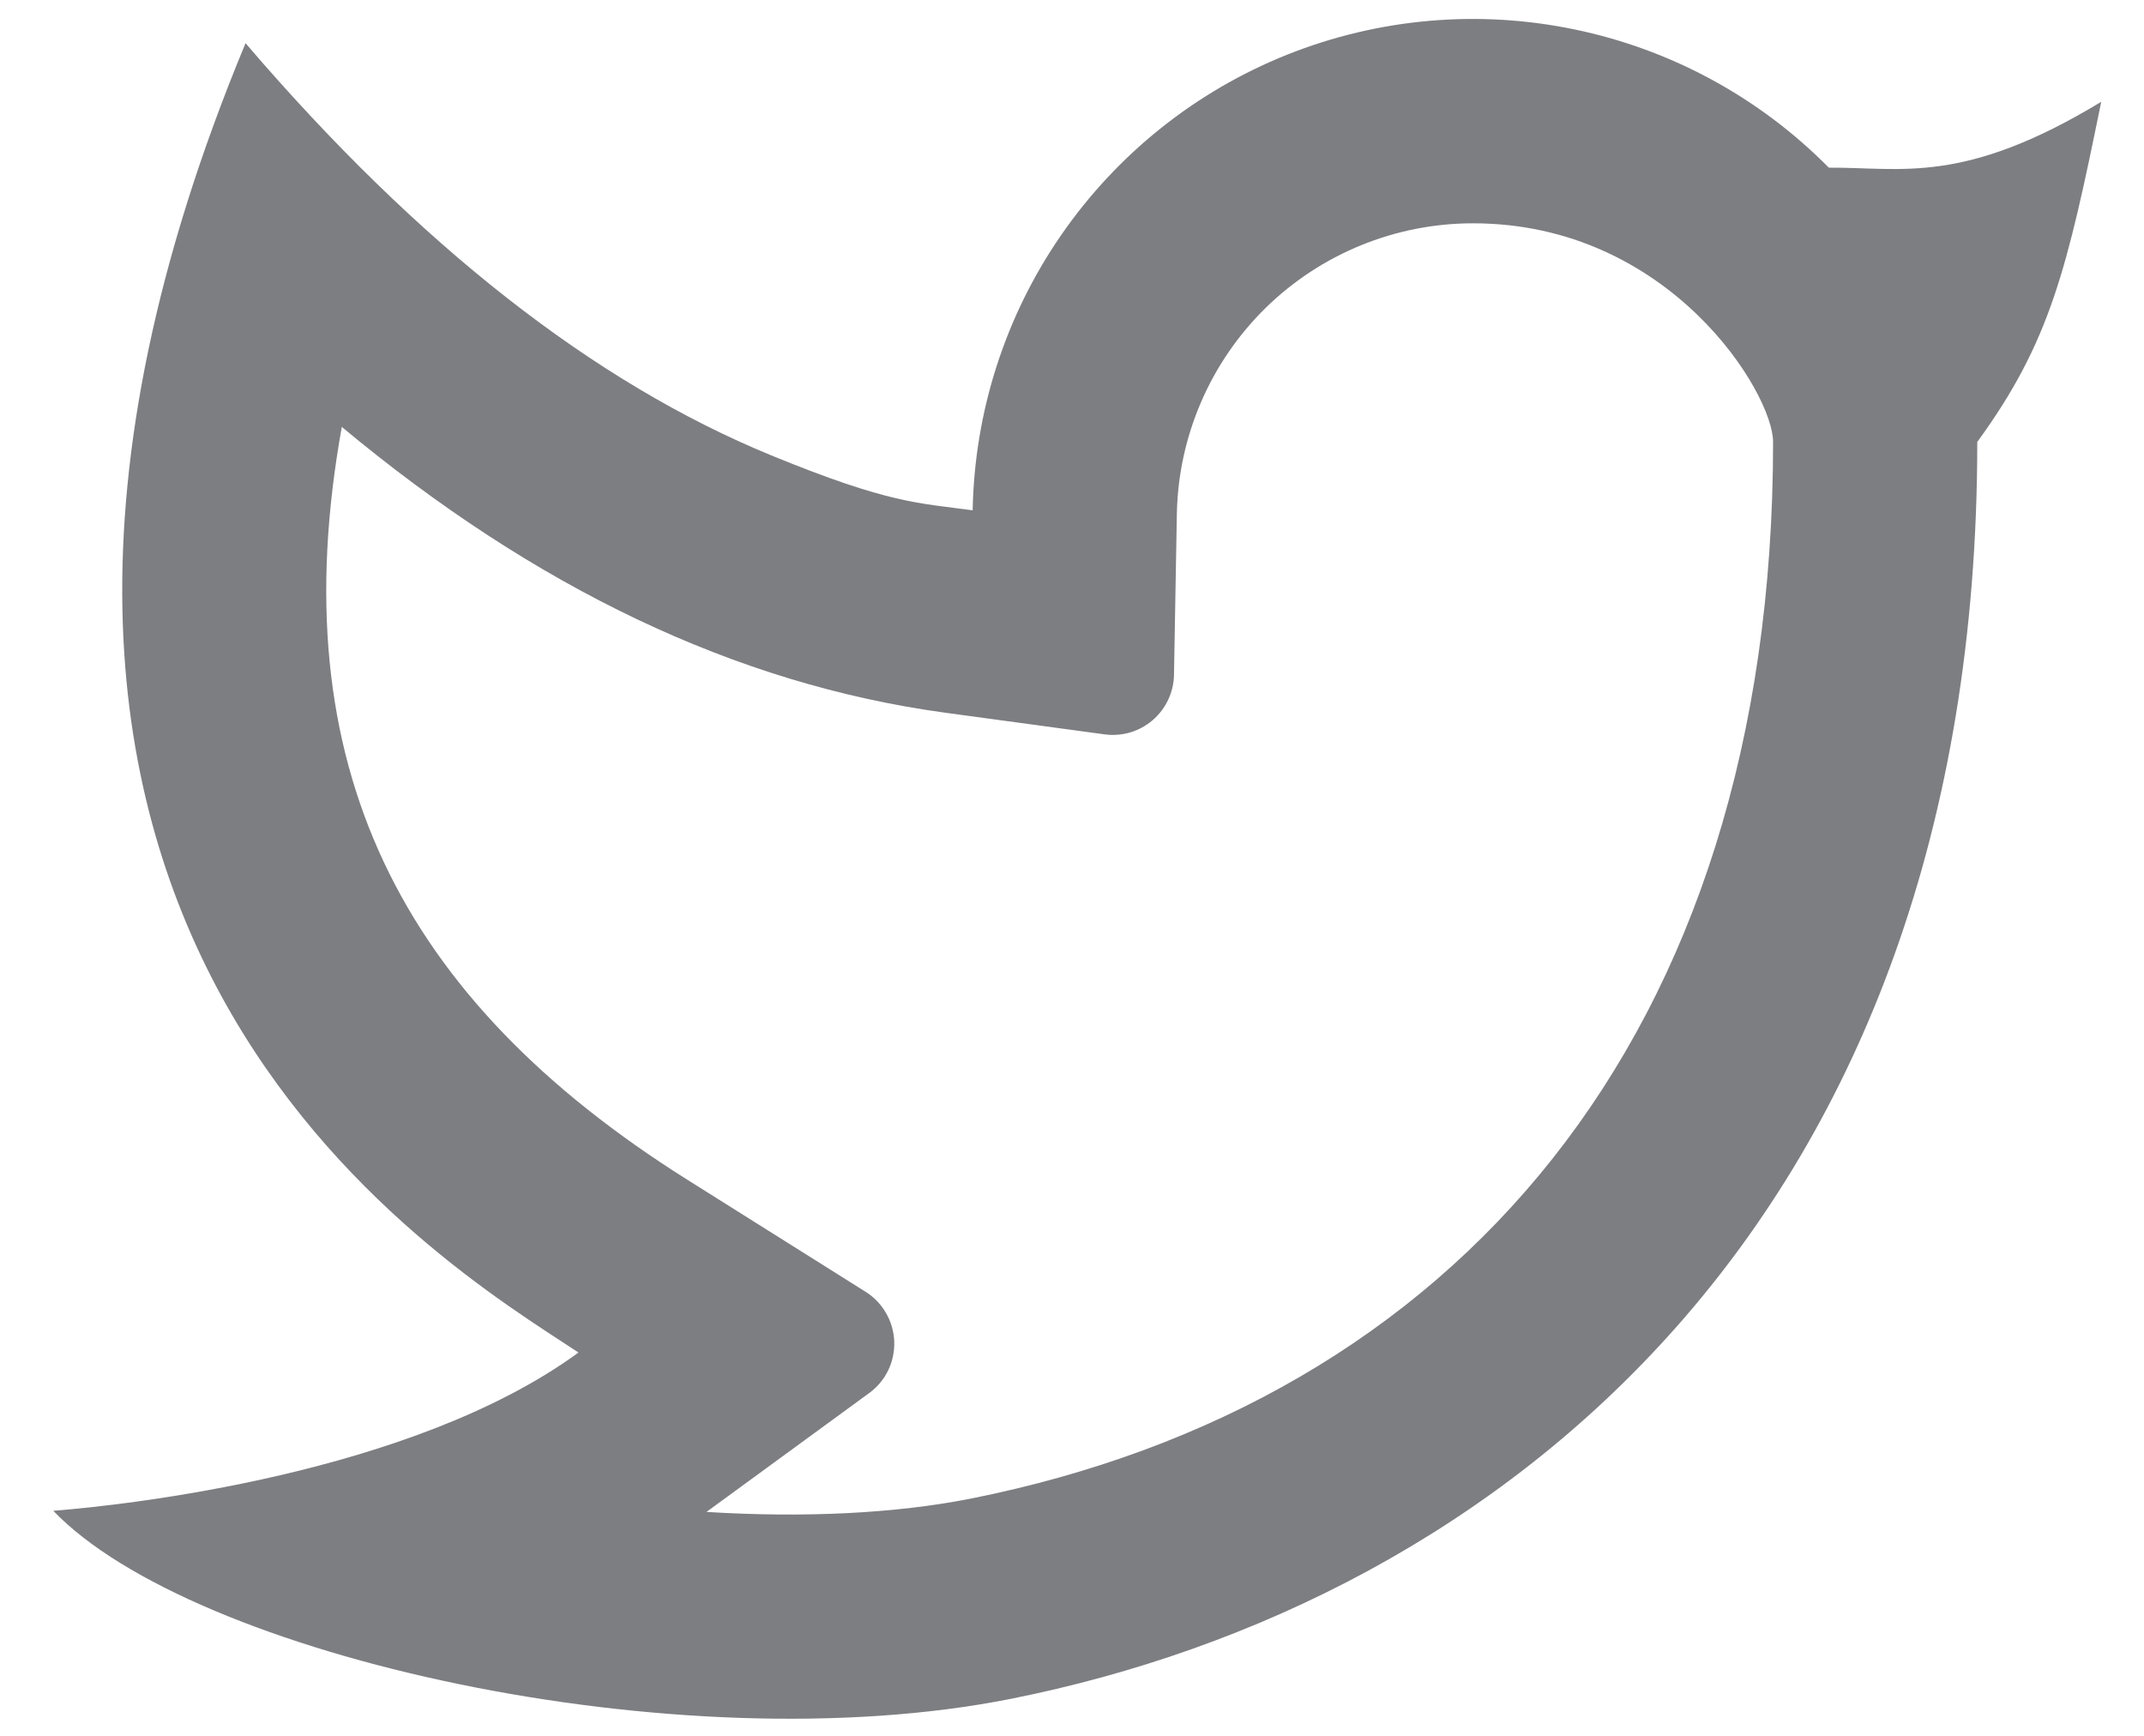 <svg width="21" height="17" viewBox="0 0 21 17" fill="none" xmlns="http://www.w3.org/2000/svg">
<path d="M14.428 2.187C13.667 2.187 12.938 2.485 12.395 3.017C11.853 3.55 11.541 4.274 11.527 5.034L11.499 6.609C11.498 6.693 11.478 6.777 11.442 6.853C11.406 6.93 11.354 6.998 11.29 7.053C11.226 7.108 11.151 7.149 11.07 7.173C10.989 7.197 10.903 7.203 10.819 7.192L9.258 6.98C7.204 6.7 5.236 5.754 3.348 4.181C2.75 7.491 3.918 9.784 6.731 11.553L8.478 12.651C8.561 12.703 8.63 12.775 8.679 12.86C8.728 12.945 8.755 13.04 8.759 13.138C8.762 13.236 8.742 13.334 8.699 13.422C8.656 13.51 8.592 13.586 8.512 13.644L6.92 14.807C7.867 14.866 8.766 14.824 9.512 14.676C14.23 13.734 17.367 10.184 17.367 4.328C17.367 3.85 16.355 2.187 14.428 2.187ZM9.527 4.997C9.545 4.033 9.846 3.095 10.394 2.302C10.942 1.509 11.711 0.894 12.606 0.536C13.502 0.178 14.482 0.092 15.426 0.289C16.37 0.485 17.235 0.956 17.913 1.642C18.623 1.637 19.229 1.817 20.581 0.997C20.247 2.637 20.081 3.349 19.367 4.328C19.367 11.97 14.671 15.686 9.904 16.637C6.636 17.289 1.884 16.218 0.522 14.796C1.216 14.742 4.036 14.439 5.666 13.246C4.287 12.337 -1.202 9.107 2.405 0.423C4.098 2.4 5.815 3.746 7.555 4.46C8.713 4.935 8.997 4.925 9.528 4.998L9.527 4.997Z" fill="#7D7E82"/>
</svg>
